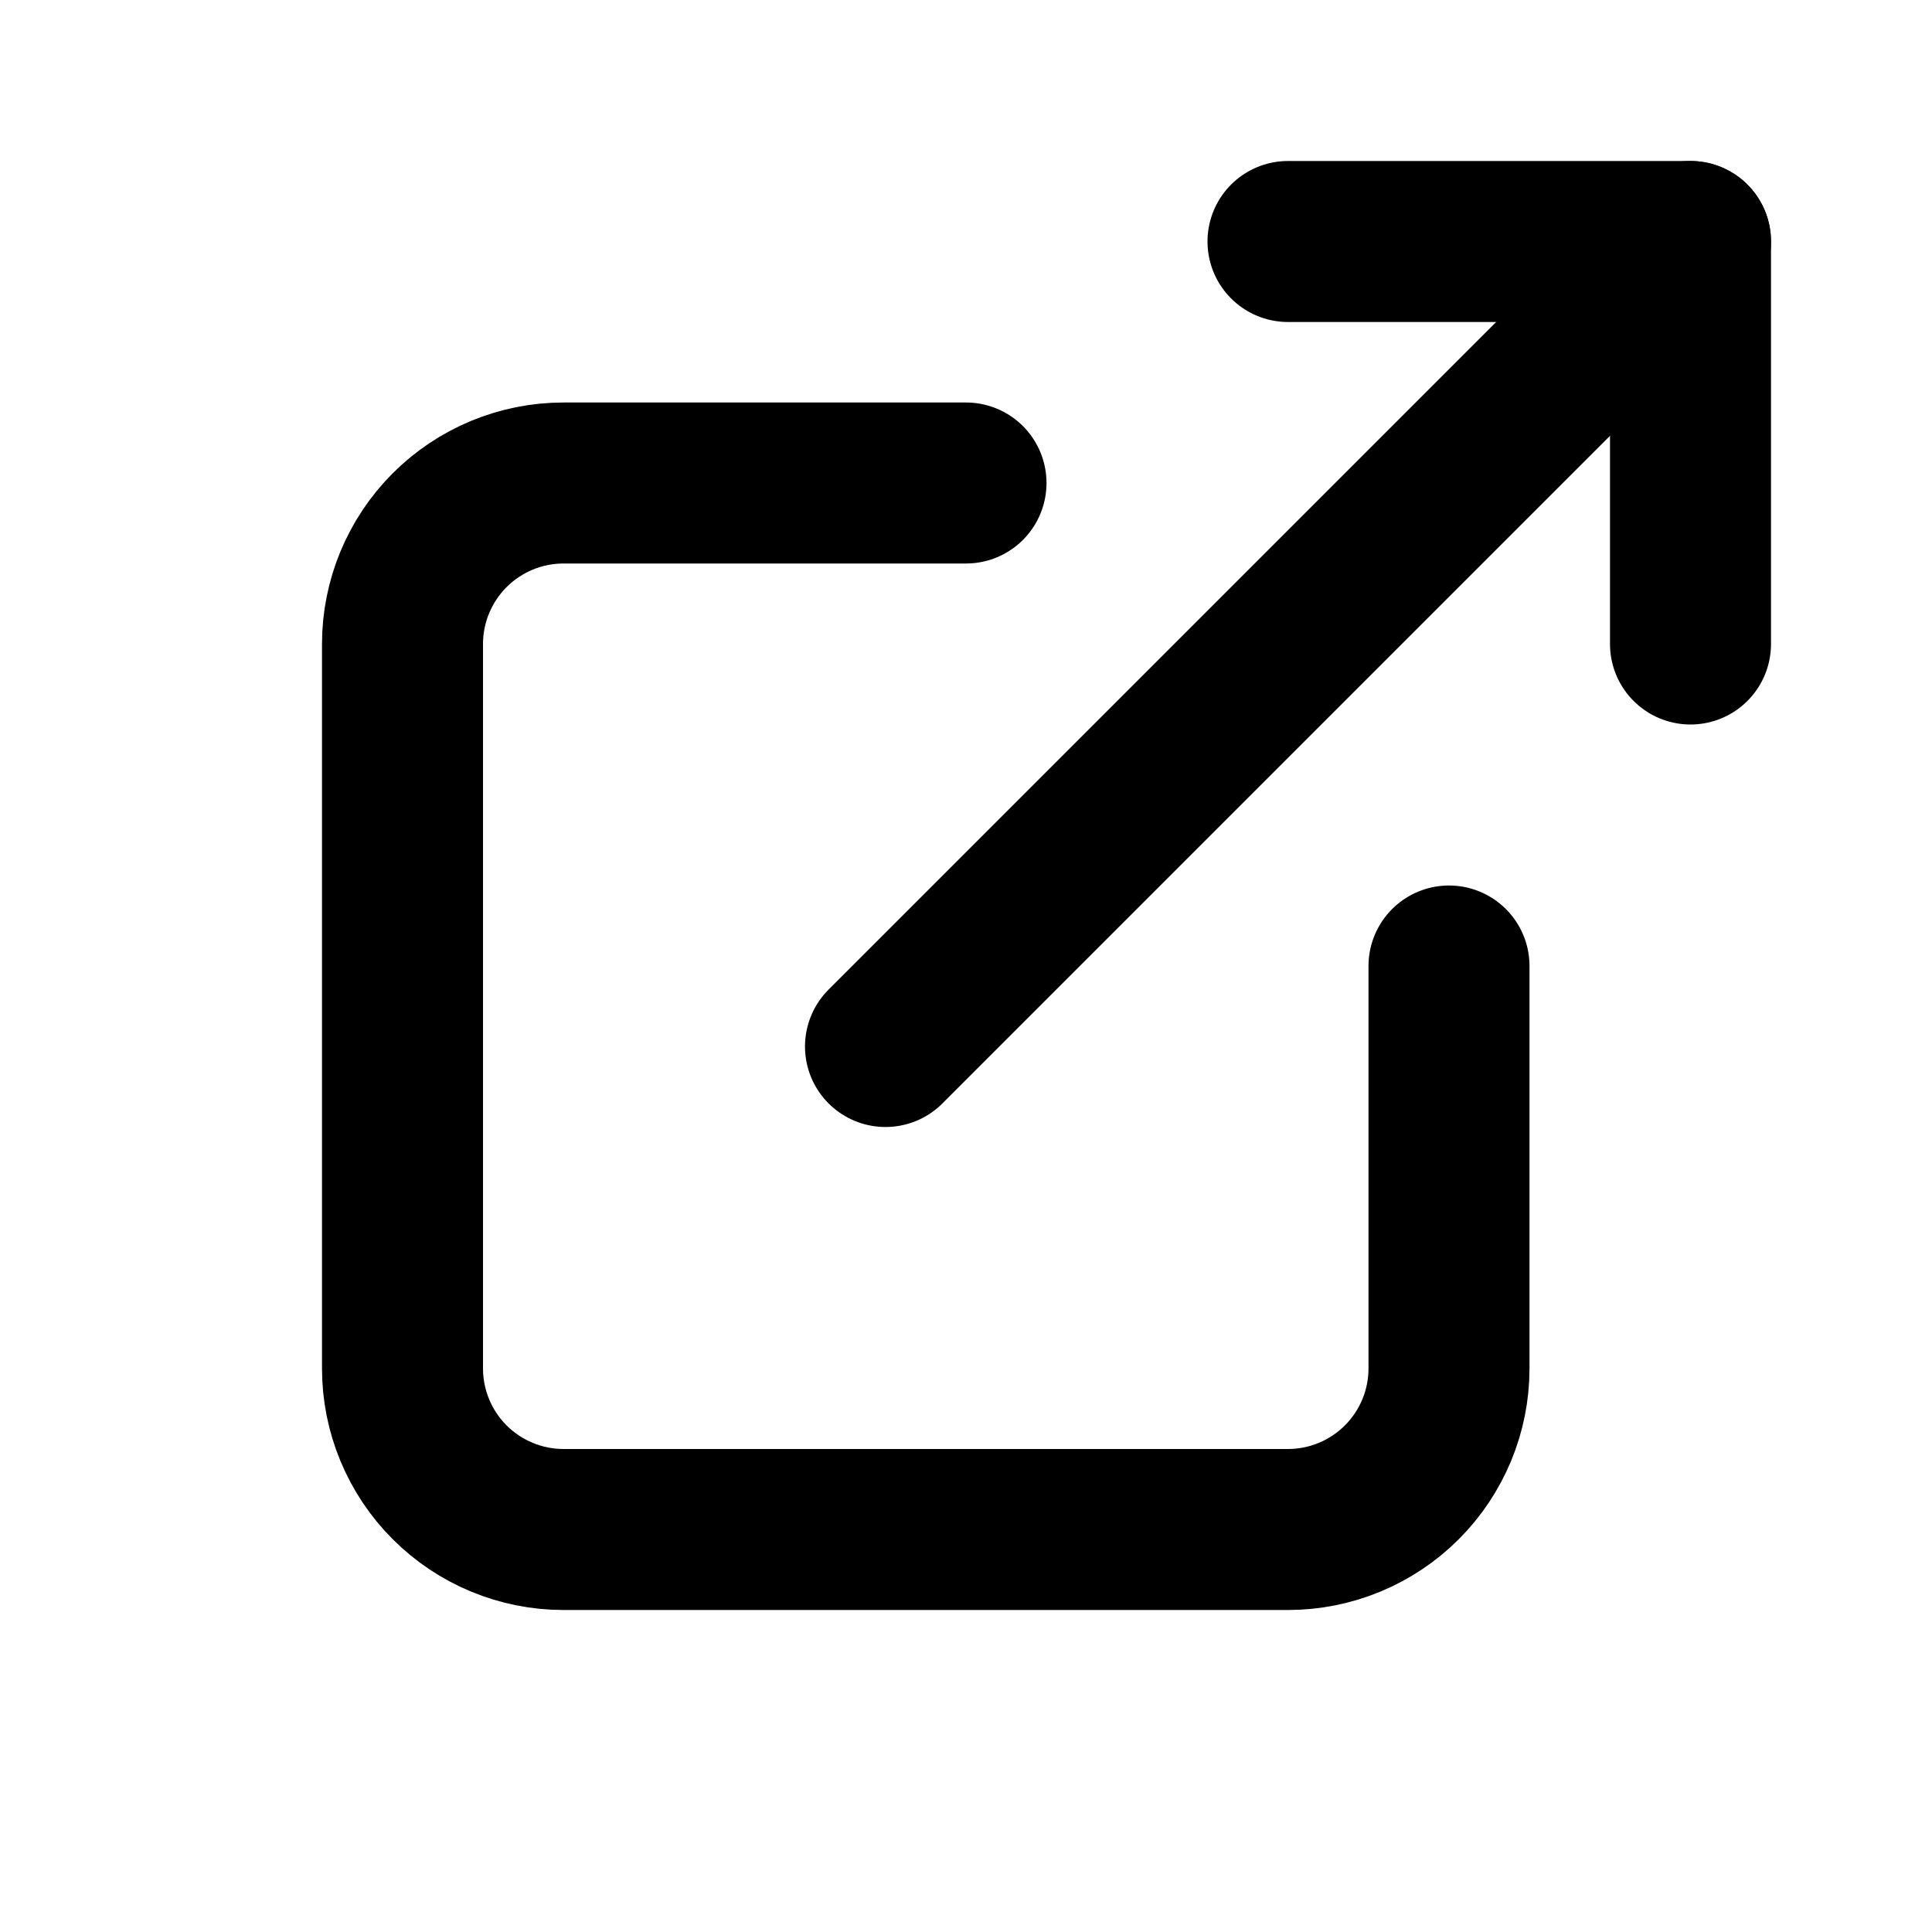 <svg width="24" height="24" viewBox="0 0 24 24" fill="none" xmlns="http://www.w3.org/2000/svg">
<g clip-path="url(#clip0_4_65)">
<path d="M12 6H7C6.47 6 5.961 6.211 5.586 6.586C5.211 6.961 5 7.47 5 8V17C5 17.53 5.211 18.039 5.586 18.414C5.961 18.789 6.47 19 7 19H16C16.53 19 17.039 18.789 17.414 18.414C17.789 18.039 18 17.53 18 17V12" stroke="black" stroke-width="2" stroke-linecap="round" stroke-linejoin="round"/>
<path d="M11 13L21 3" stroke="black" stroke-width="2" stroke-linecap="round" stroke-linejoin="round"/>
<path d="M16 3H21V8" stroke="black" stroke-width="2" stroke-linecap="round" stroke-linejoin="round"/>
</g>
<defs>
<clipPath id="clip0_4_65">
<rect width="24" height="24" fill="white"/>
</clipPath>
</defs>
</svg>
